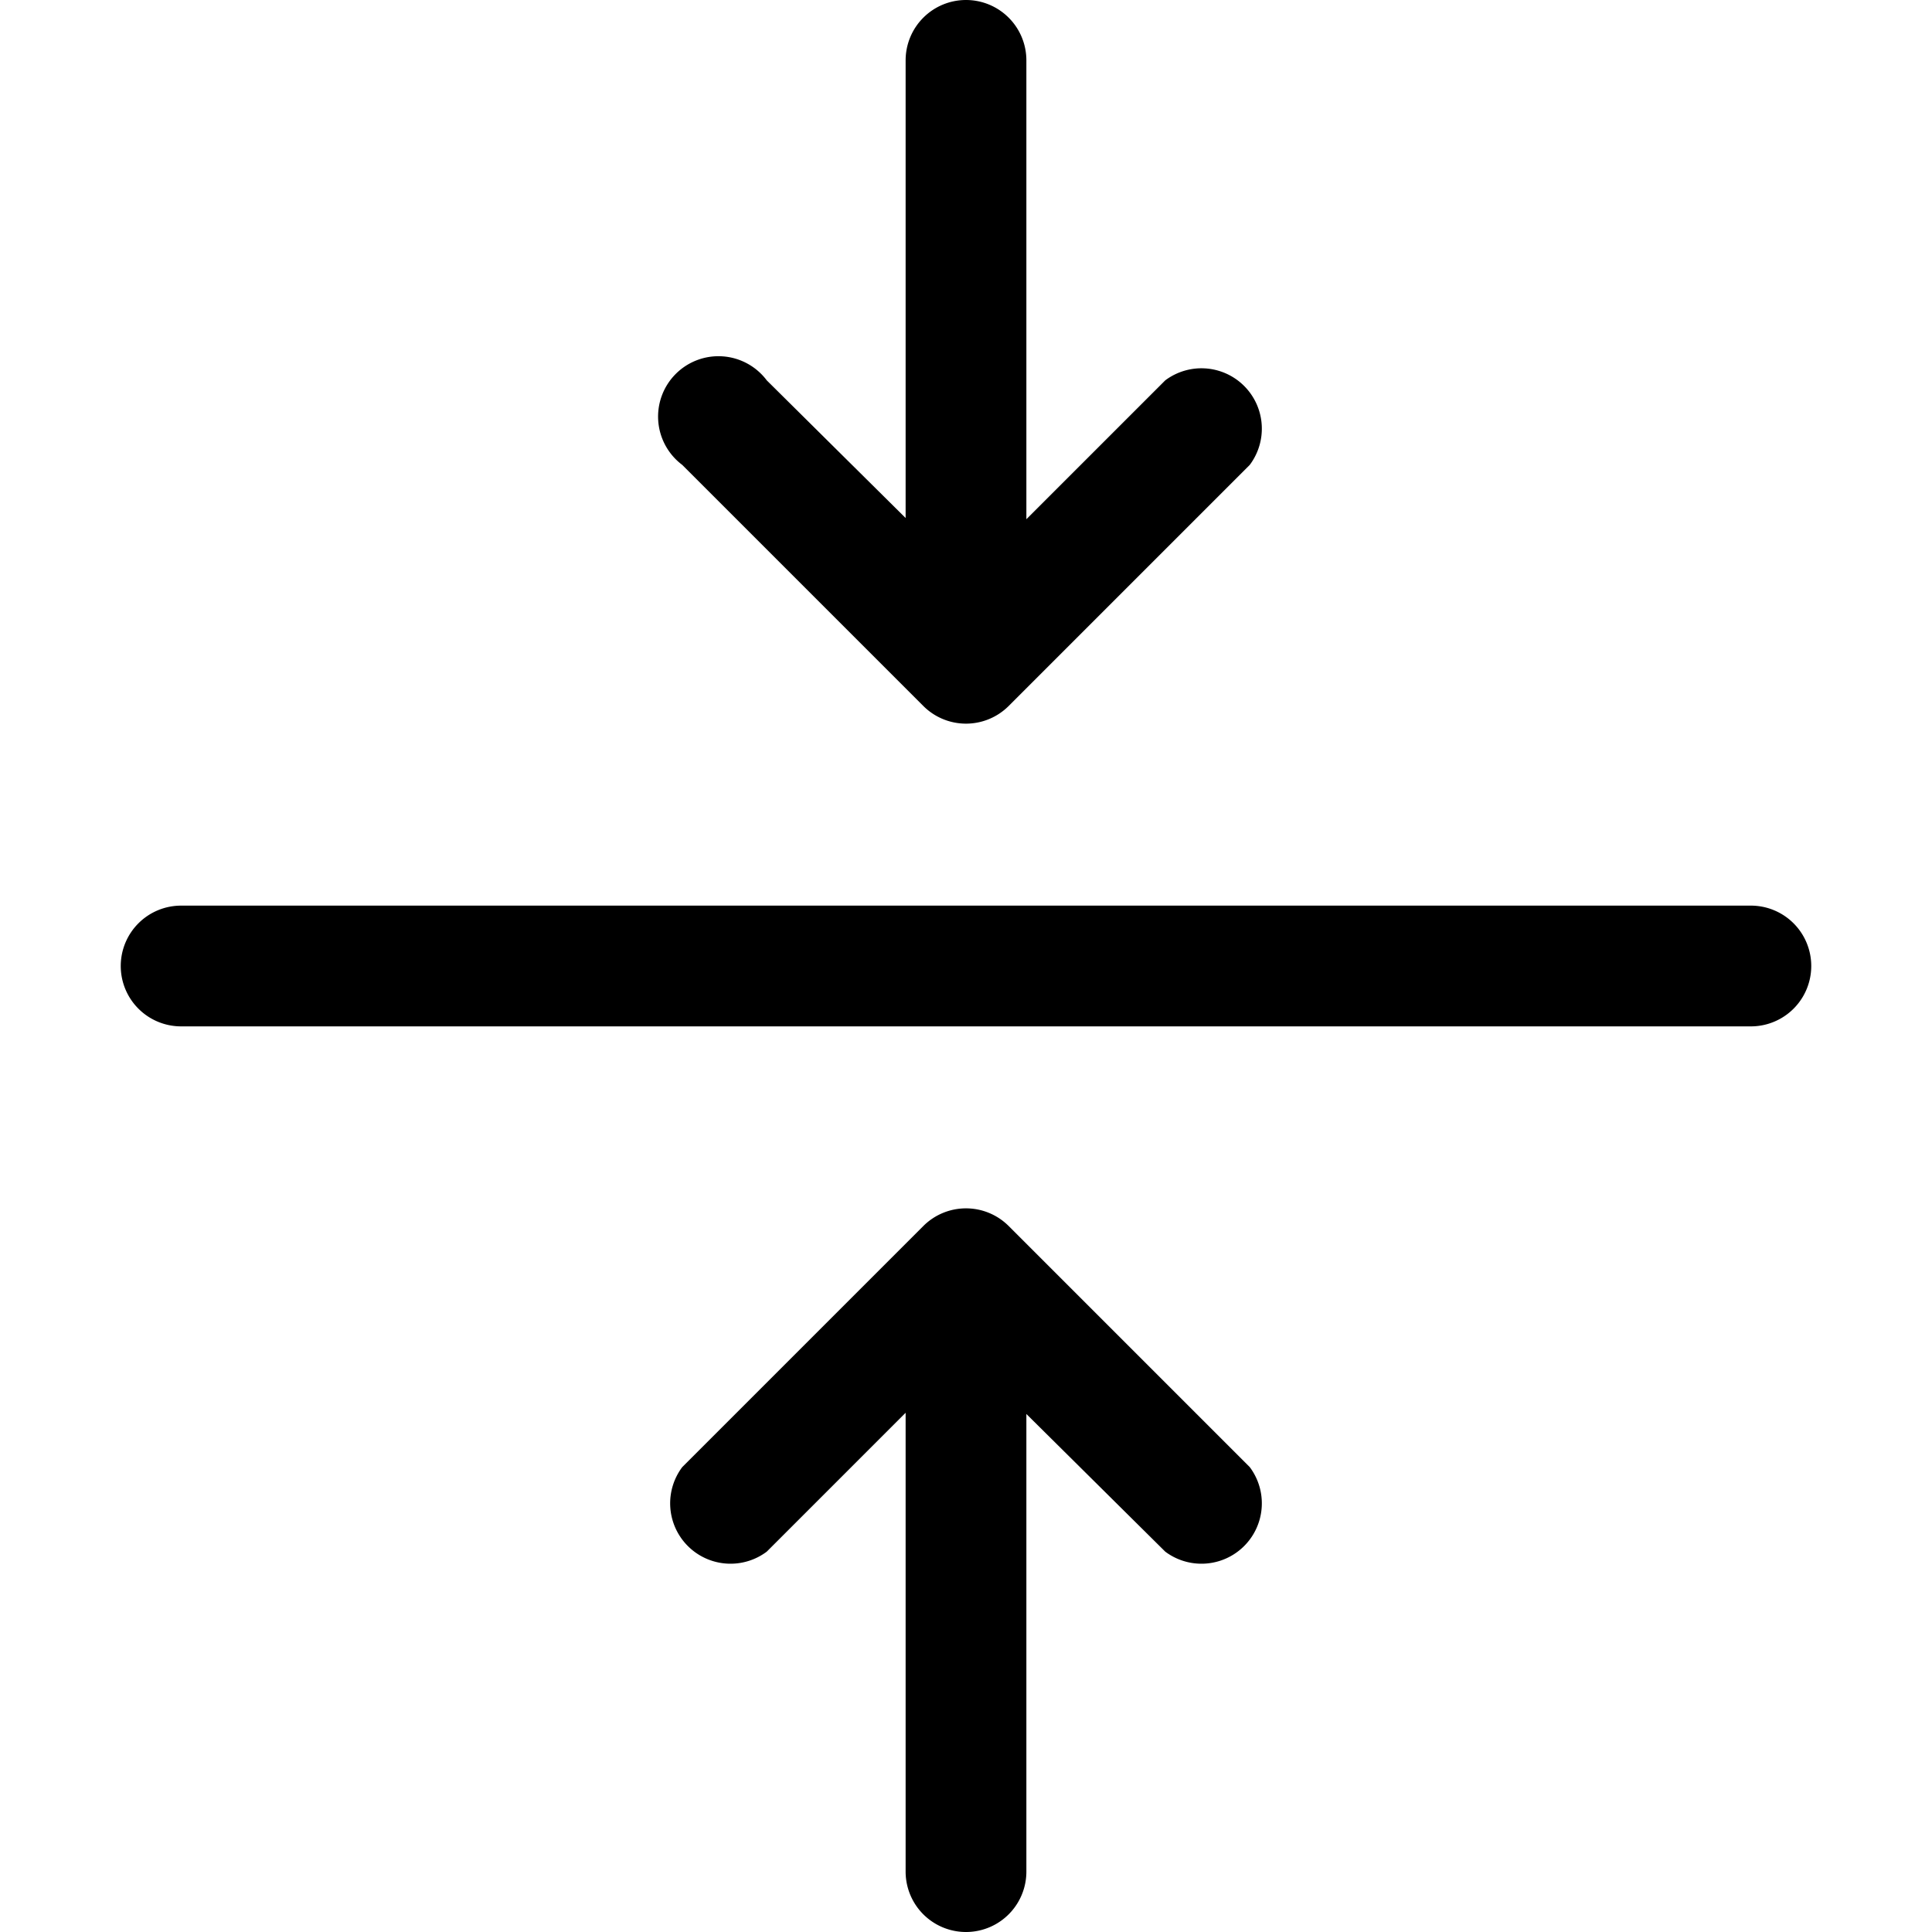 <svg viewBox="0 0 16 16"><path fill-rule="evenodd" d="M1 8a.5.5 0 0 1 .5-.5h13a.5.5 0 0 1 0 1h-13A.5.5 0 0 1 1 8Zm7-8a.5.5 0 0 1 .5.5v3.8l1.15-1.15a.5.5 0 0 1 .7.7l-2 2a.5.5 0 0 1-.7 0l-2-2a.5.5 0 1 1 .7-.7L7.5 4.29V.5A.5.5 0 0 1 8 0Zm-.5 11.7-1.15 1.15a.5.5 0 0 1-.7-.7l2-2a.5.5 0 0 1 .7 0l2 2a.5.5 0 0 1-.7.7L8.5 11.71v3.79a.5.5 0 0 1-1 0v-3.8Z"/></svg>